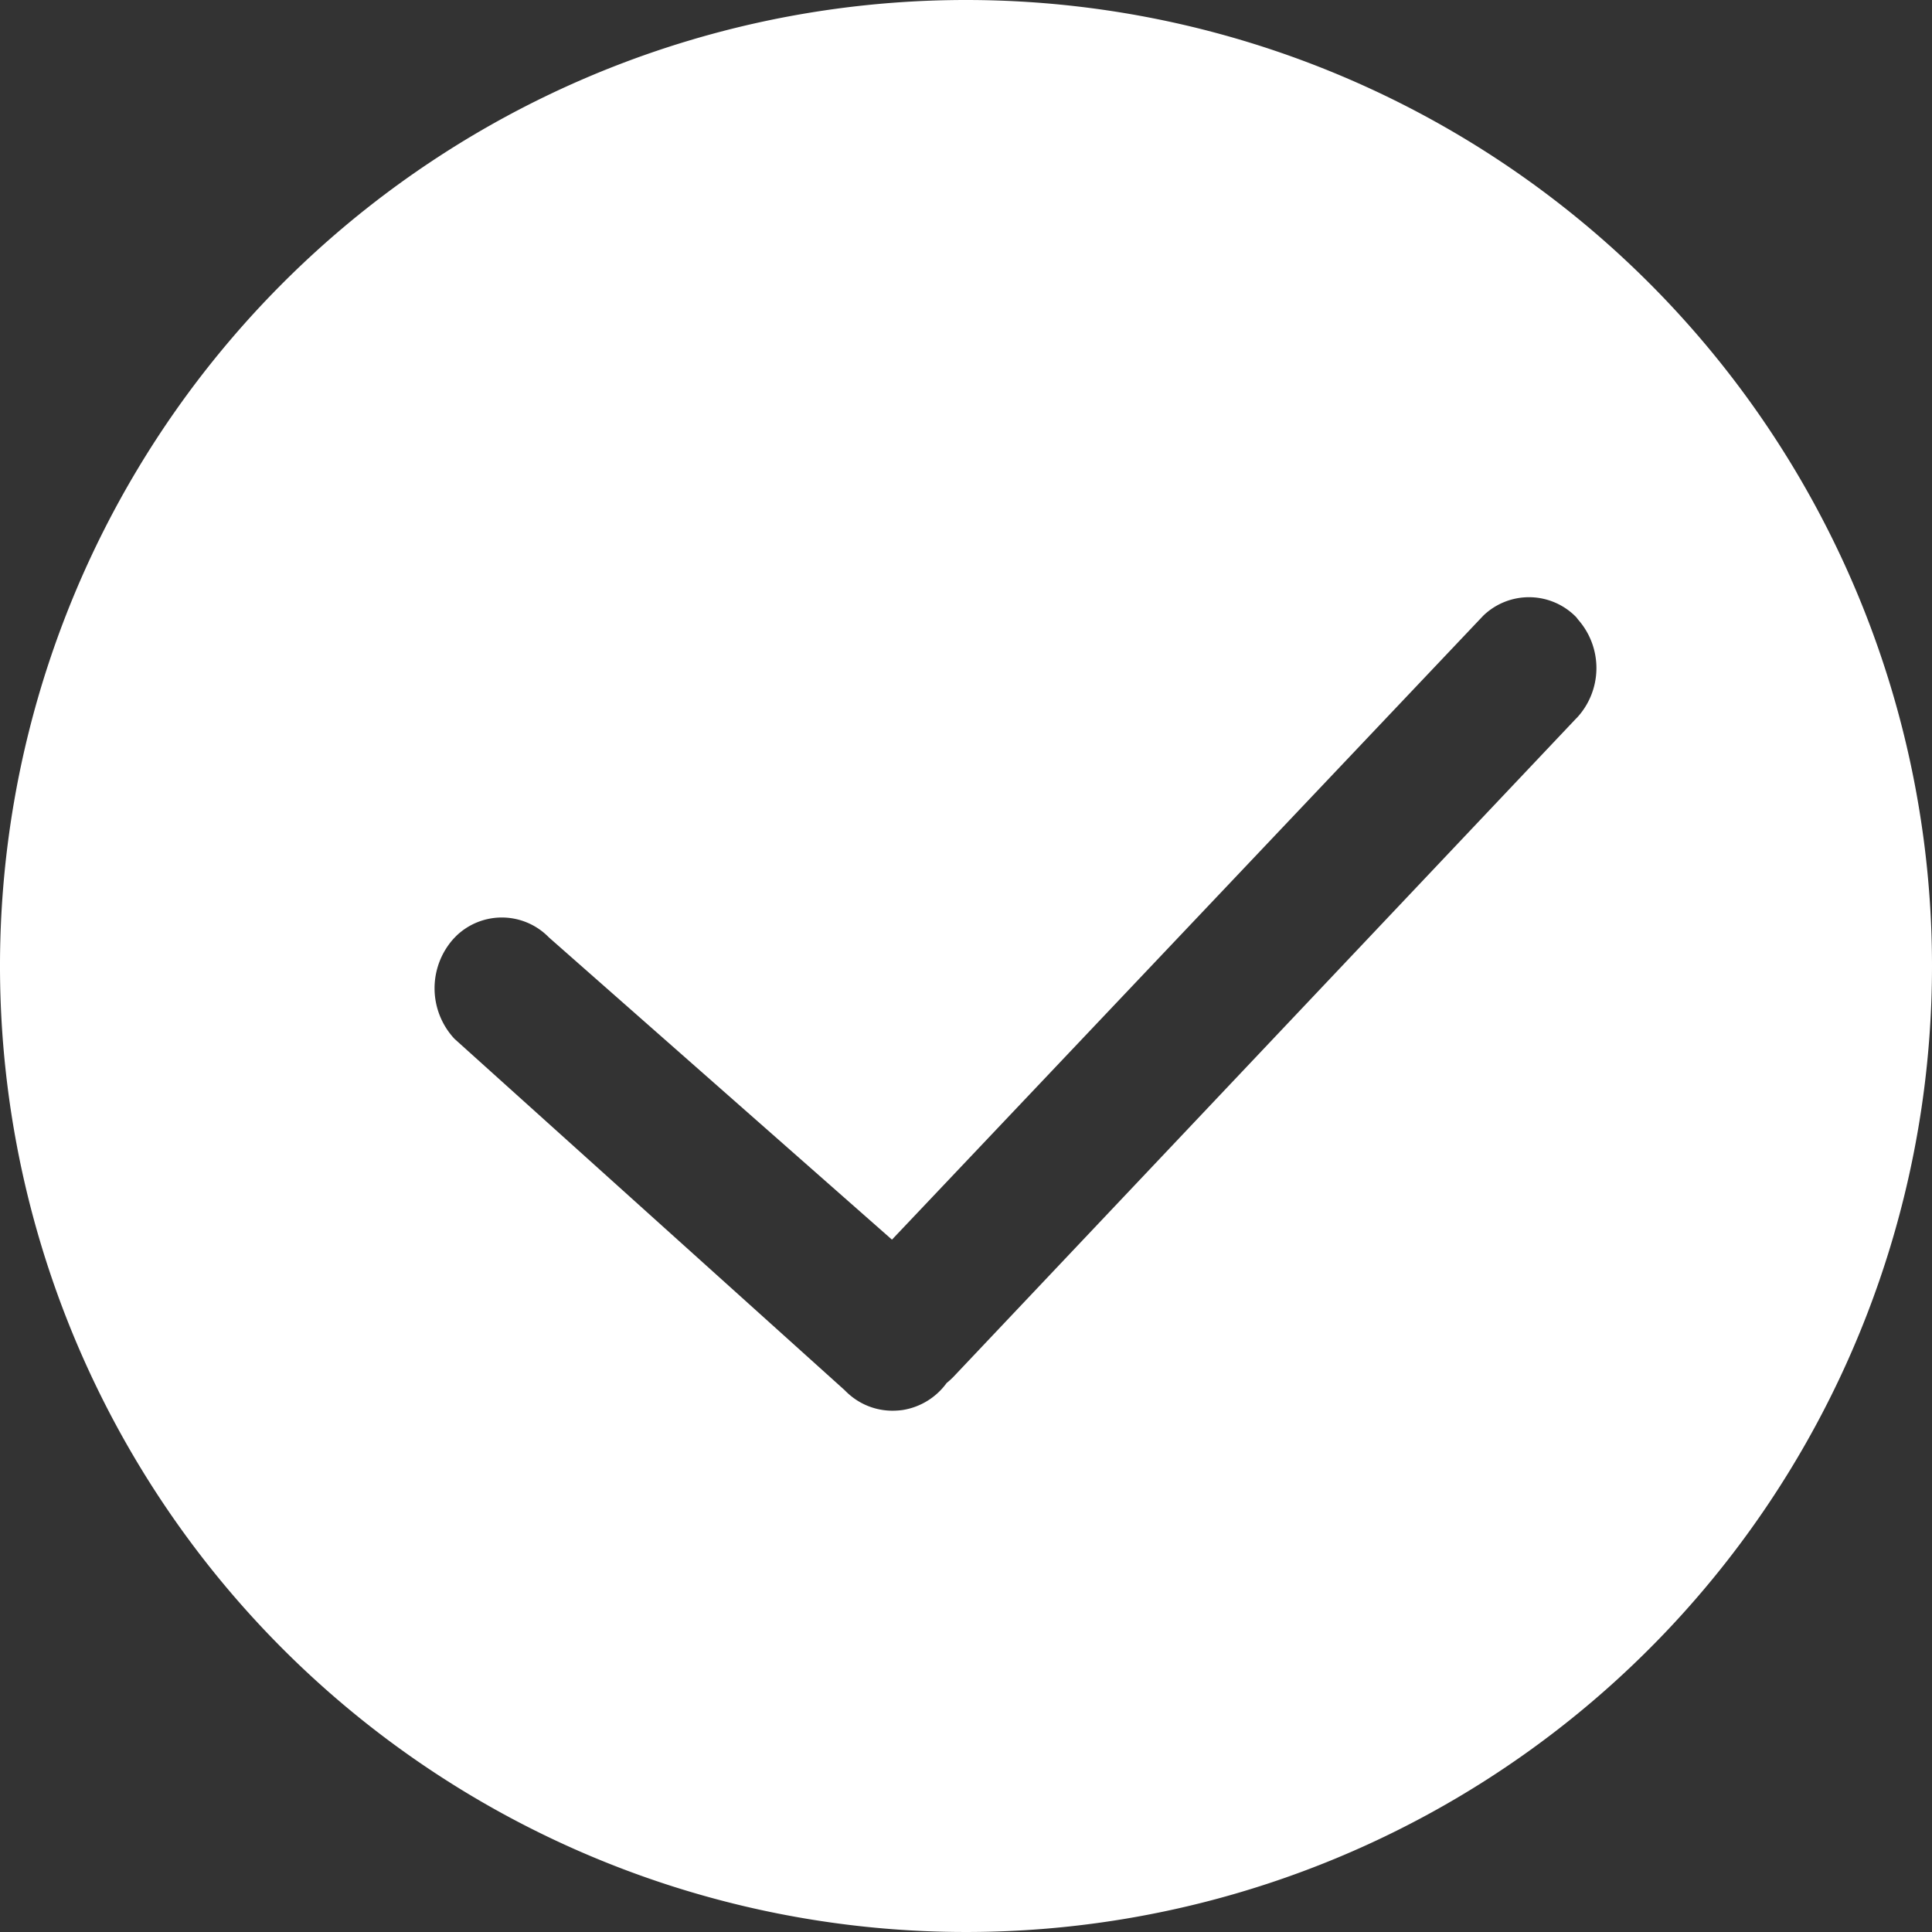 <svg xmlns="http://www.w3.org/2000/svg" width="22" height="22" viewBox="0 0 22 22">
    <rect x="0" y="0" width="22" height="22" fill="#333333" stroke="none"/>
    <path data-name="패스 32788" d="M11 0a11 11 0 1 0 11 11A11 11 0 0 0 11 0m6.954 8.175-7.094 7.5a.893.893 0 0 1-.081.074.766.766 0 0 1-.5.307.868.868 0 0 1-.116.008.749.749 0 0 1-.446-.147.817.817 0 0 1-.1-.088l-4.442-4a.844.844 0 0 1-.01-1.14l.031-.032a.747.747 0 0 1 1.054.017l3.907 3.442 6.734-7.106a.75.75 0 0 1 1.057.017l.025.032a.833.833 0 0 1-.017 1.115" style="fill:#fff"/>
</svg>
